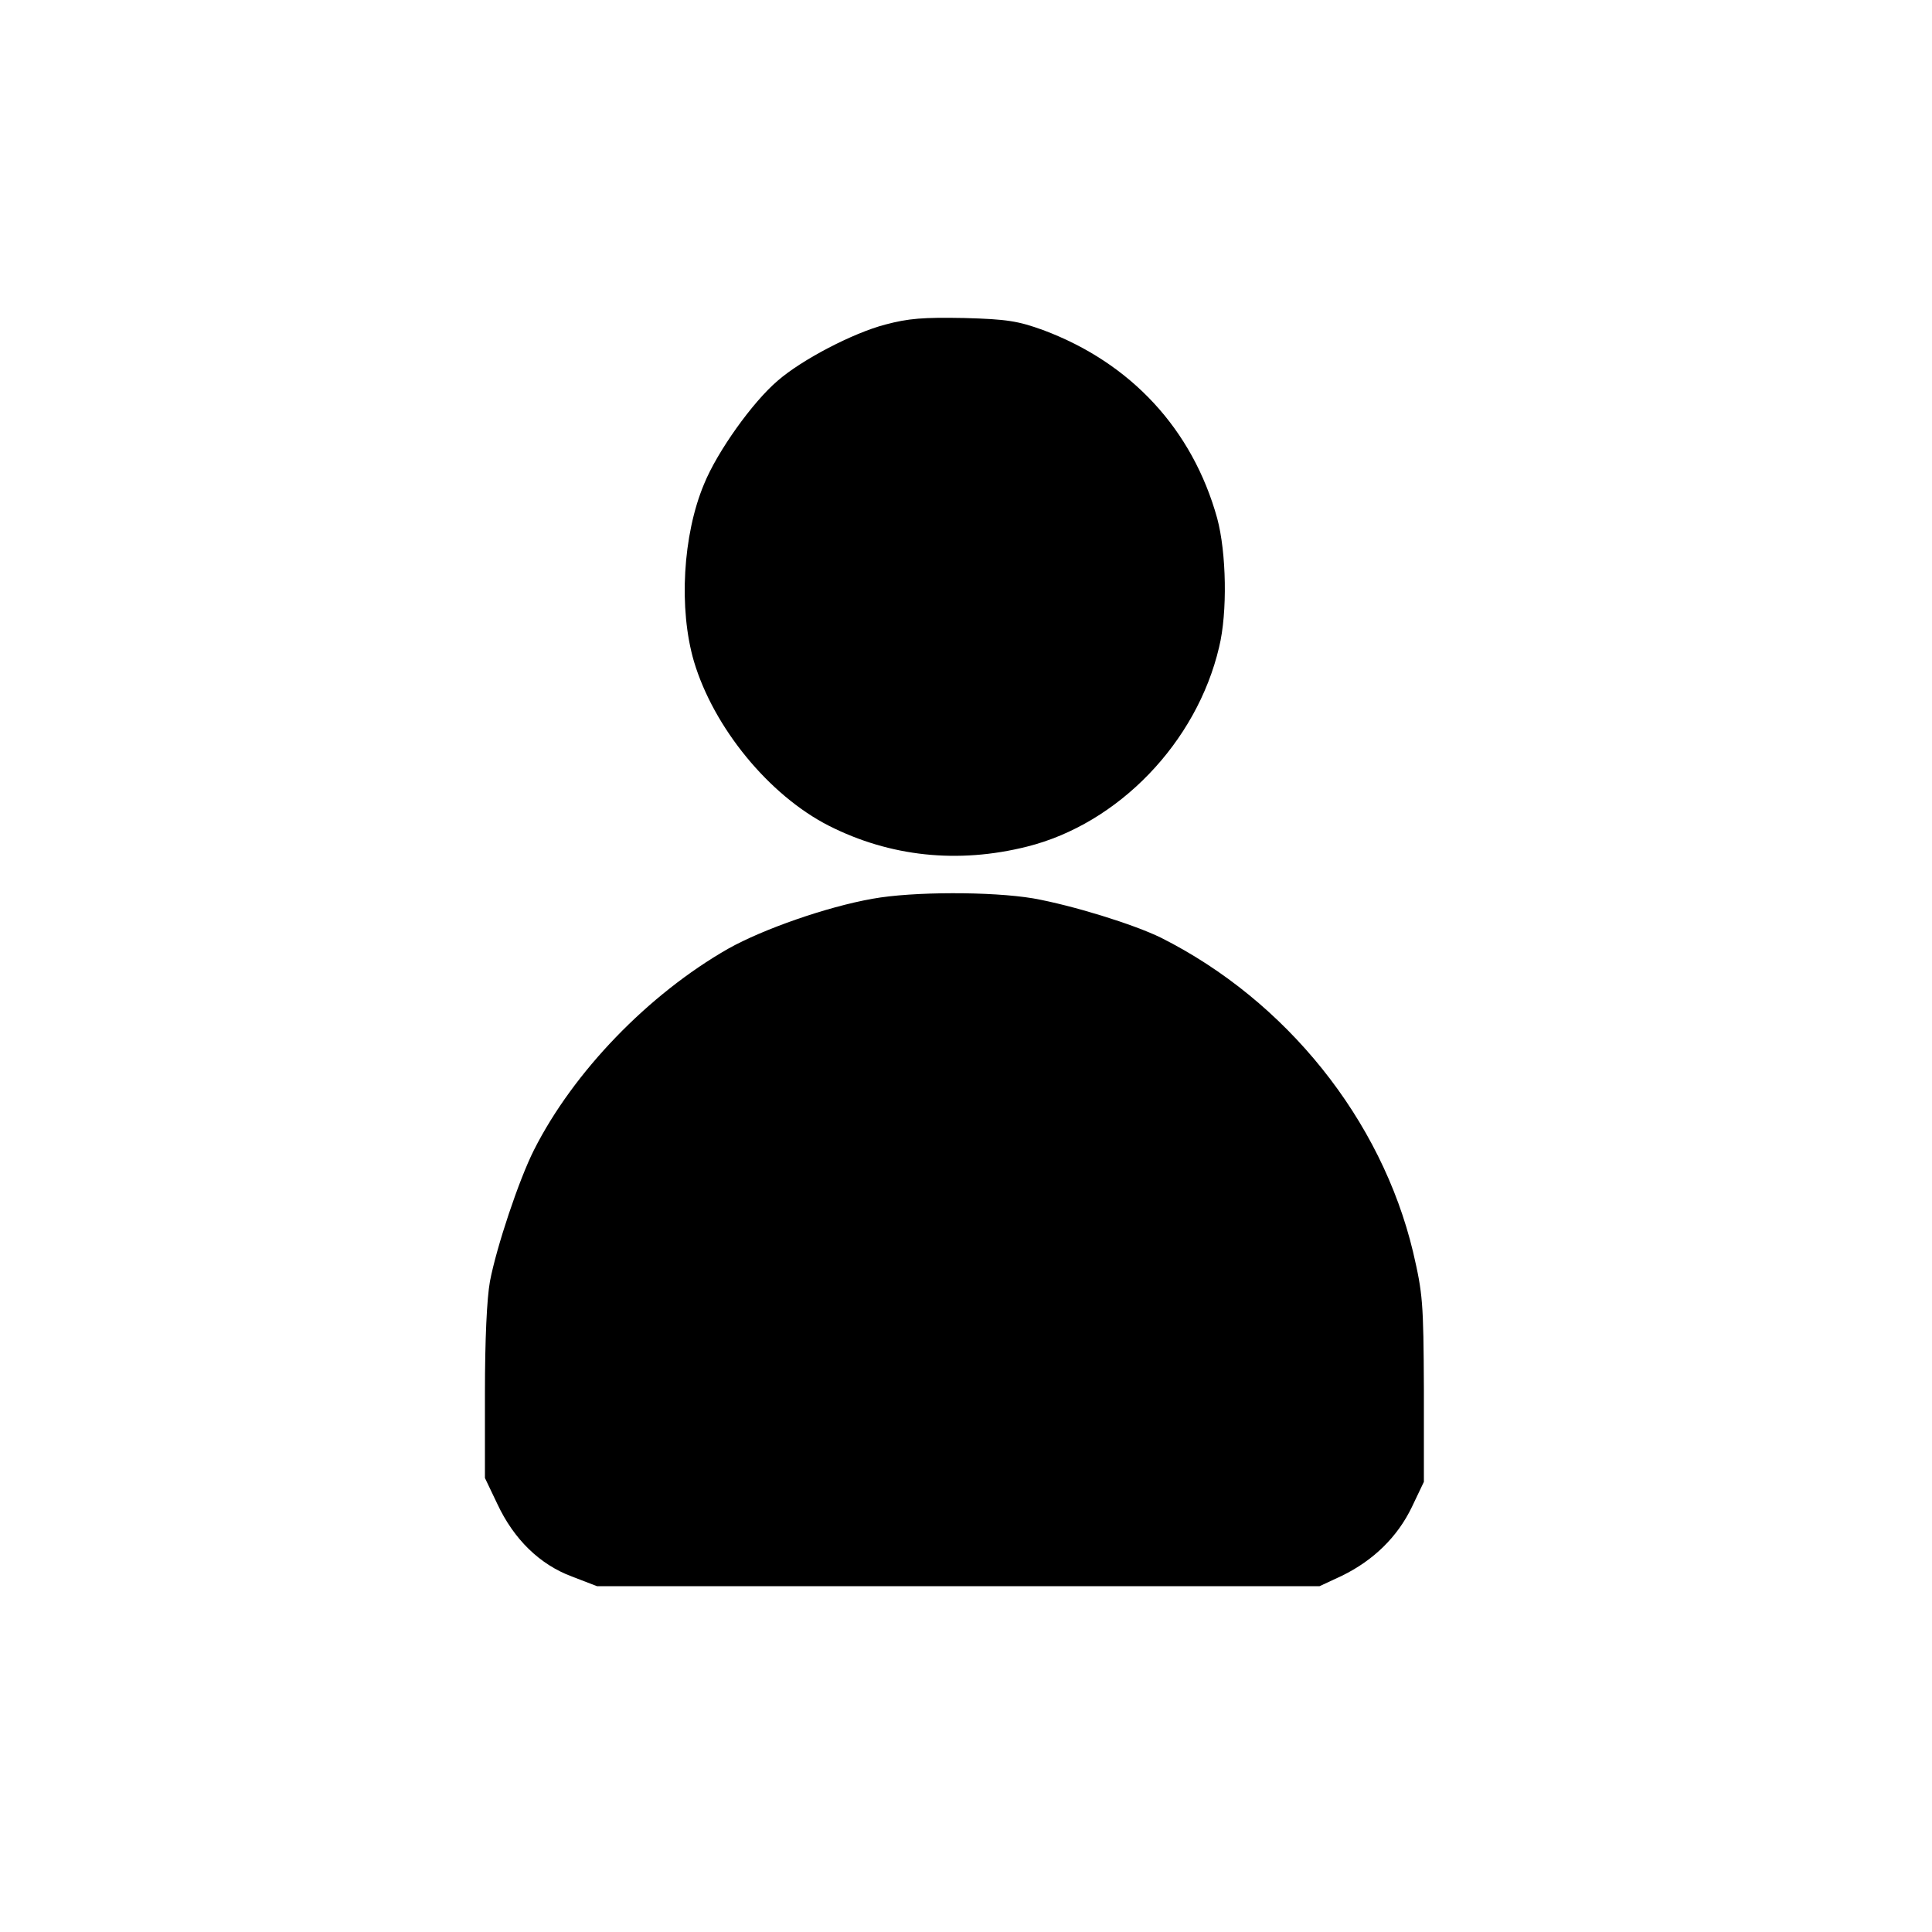 <?xml version="1.0" standalone="no"?>
<!DOCTYPE svg PUBLIC "-//W3C//DTD SVG 20010904//EN"
 "http://www.w3.org/TR/2001/REC-SVG-20010904/DTD/svg10.dtd">
<svg version="1.0" xmlns="http://www.w3.org/2000/svg"
 width="500pt" height="500pt" viewBox="0 0 500 500"
 preserveAspectRatio="xMidYMid meet">

<g transform="translate(0,500) scale(0.1,-0.1)"
fill="#000000" stroke="none">
<path d="M2291 4160 c-84 -22 -216 -91 -278 -145 -65 -55 -157 -184 -191 -268
-55 -131 -66 -323 -26 -459 51 -171 194 -346 349 -425 158 -80 334 -99 513
-54 236 59 439 269 497 516 22 90 19 245 -5 334 -64 230 -223 402 -451 487
-64 23 -92 28 -204 31 -106 2 -144 -1 -204 -17z"/>
<path d="M2258 2674 c-119 -21 -284 -79 -373 -129 -207 -118 -401 -319 -503
-521 -39 -77 -97 -251 -114 -340 -8 -44 -13 -150 -13 -289 l0 -220 32 -67 c43
-92 110 -157 193 -188 l65 -25 935 0 935 0 58 27 c82 40 144 101 181 178 l31
65 0 240 c-1 226 -3 247 -28 355 -82 343 -328 650 -652 813 -71 35 -230 84
-331 102 -107 18 -312 18 -416 -1z"/>
</g>
</svg>
